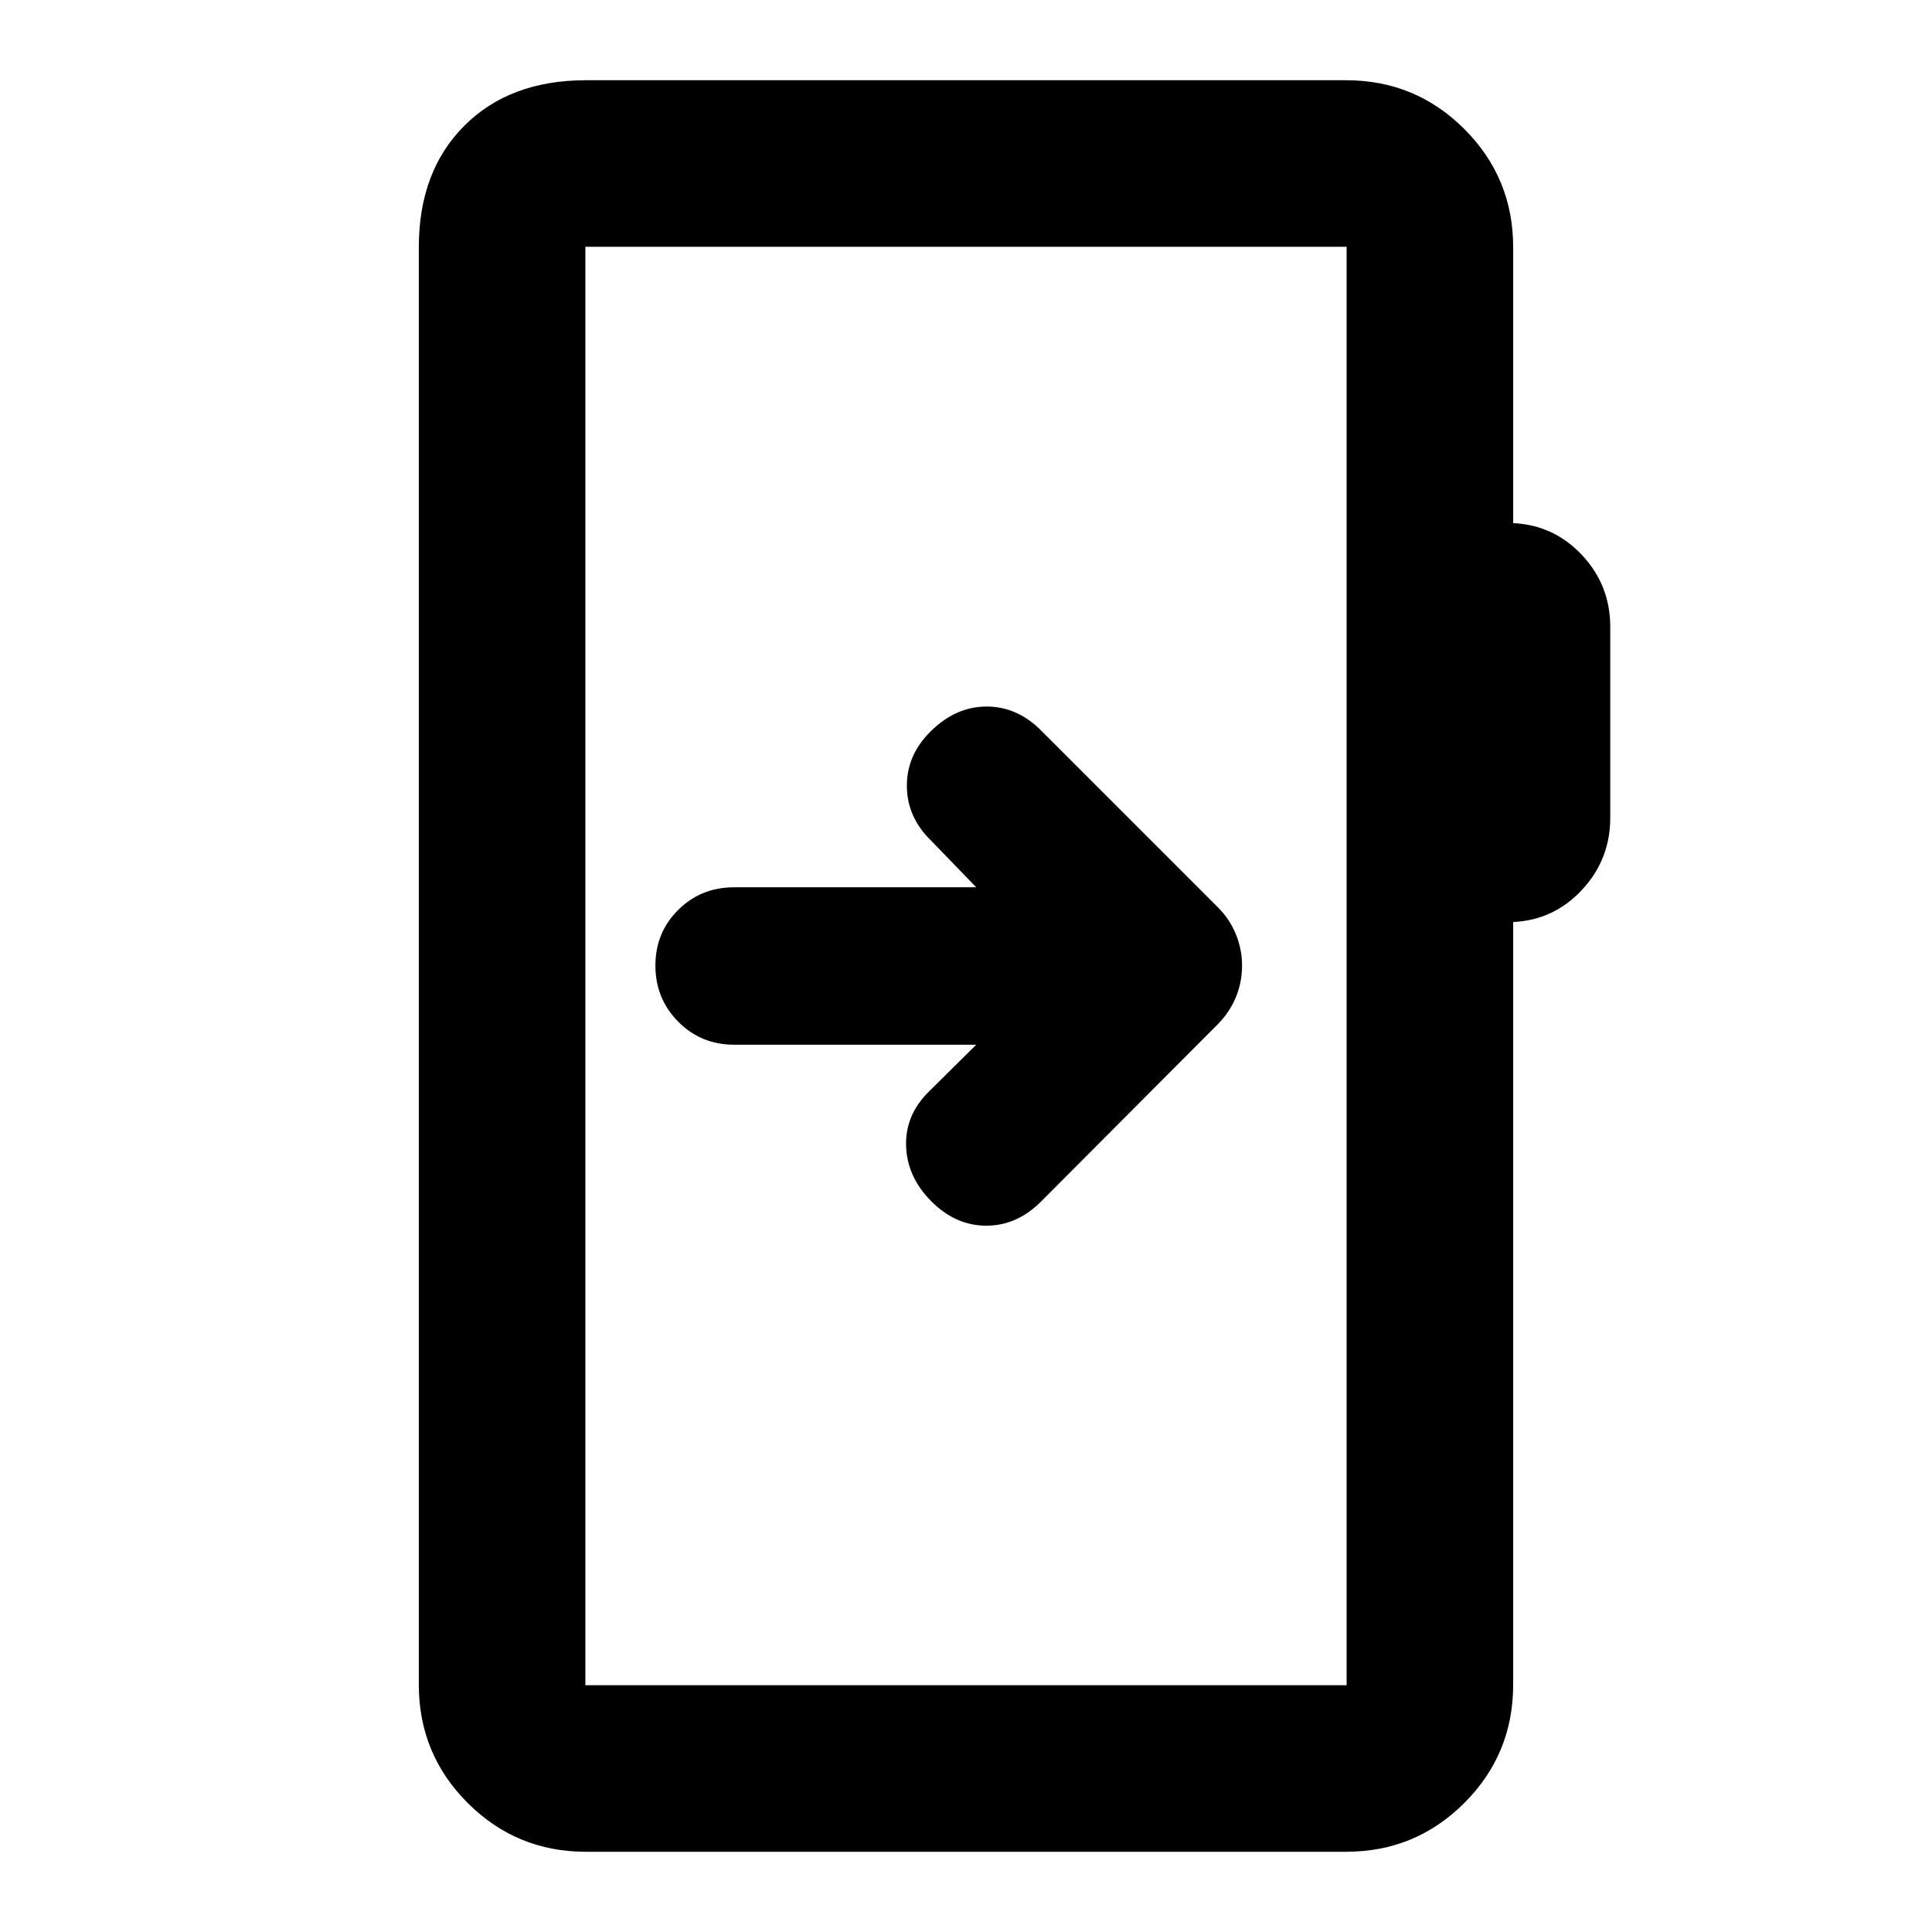 <svg xmlns="http://www.w3.org/2000/svg" height="20" viewBox="0 -960 960 960" width="20"><path d="M291.11-39.87q-34.48 0-58.74-24.26-24.26-24.26-24.26-58.74v-714.26q0-37.78 22.61-60.39t60.39-22.61h377.78q34.48 0 58.74 24.26 24.26 24.26 24.26 58.74v137.06q20.24.96 34.24 15.92 14 14.95 14 35.67v94.81q0 20.71-14 35.79-14 15.08-34.24 16.03v378.98q0 34.48-24.26 58.74-24.26 24.26-58.74 24.26H291.11Zm-.24-82.76h378.26v-714.74H290.87v714.74Zm0 0v-714.74 714.74Zm194.22-318.26-23.63 23.39q-11.72 11.6-11.22 26.99.5 15.4 12.62 27.52 12.03 12.03 27.23 12.03 15.19 0 27.15-11.95l87.62-87.89q6.12-6.14 9.22-13.65 3.09-7.52 3.09-15.69 0-8.18-3.09-15.69-3.1-7.52-8.82-13.24l-88.02-88.02q-11.96-11.95-27.27-11.83-15.32.12-27.75 12.55-11.72 11.72-11.6 27.05.12 15.34 11.84 26.82l22.63 23.39H364.78q-16.49 0-27.8 11.25-11.31 11.24-11.31 27.65 0 16.41 11.31 27.86 11.31 11.46 27.8 11.46h120.31Z"/></svg>